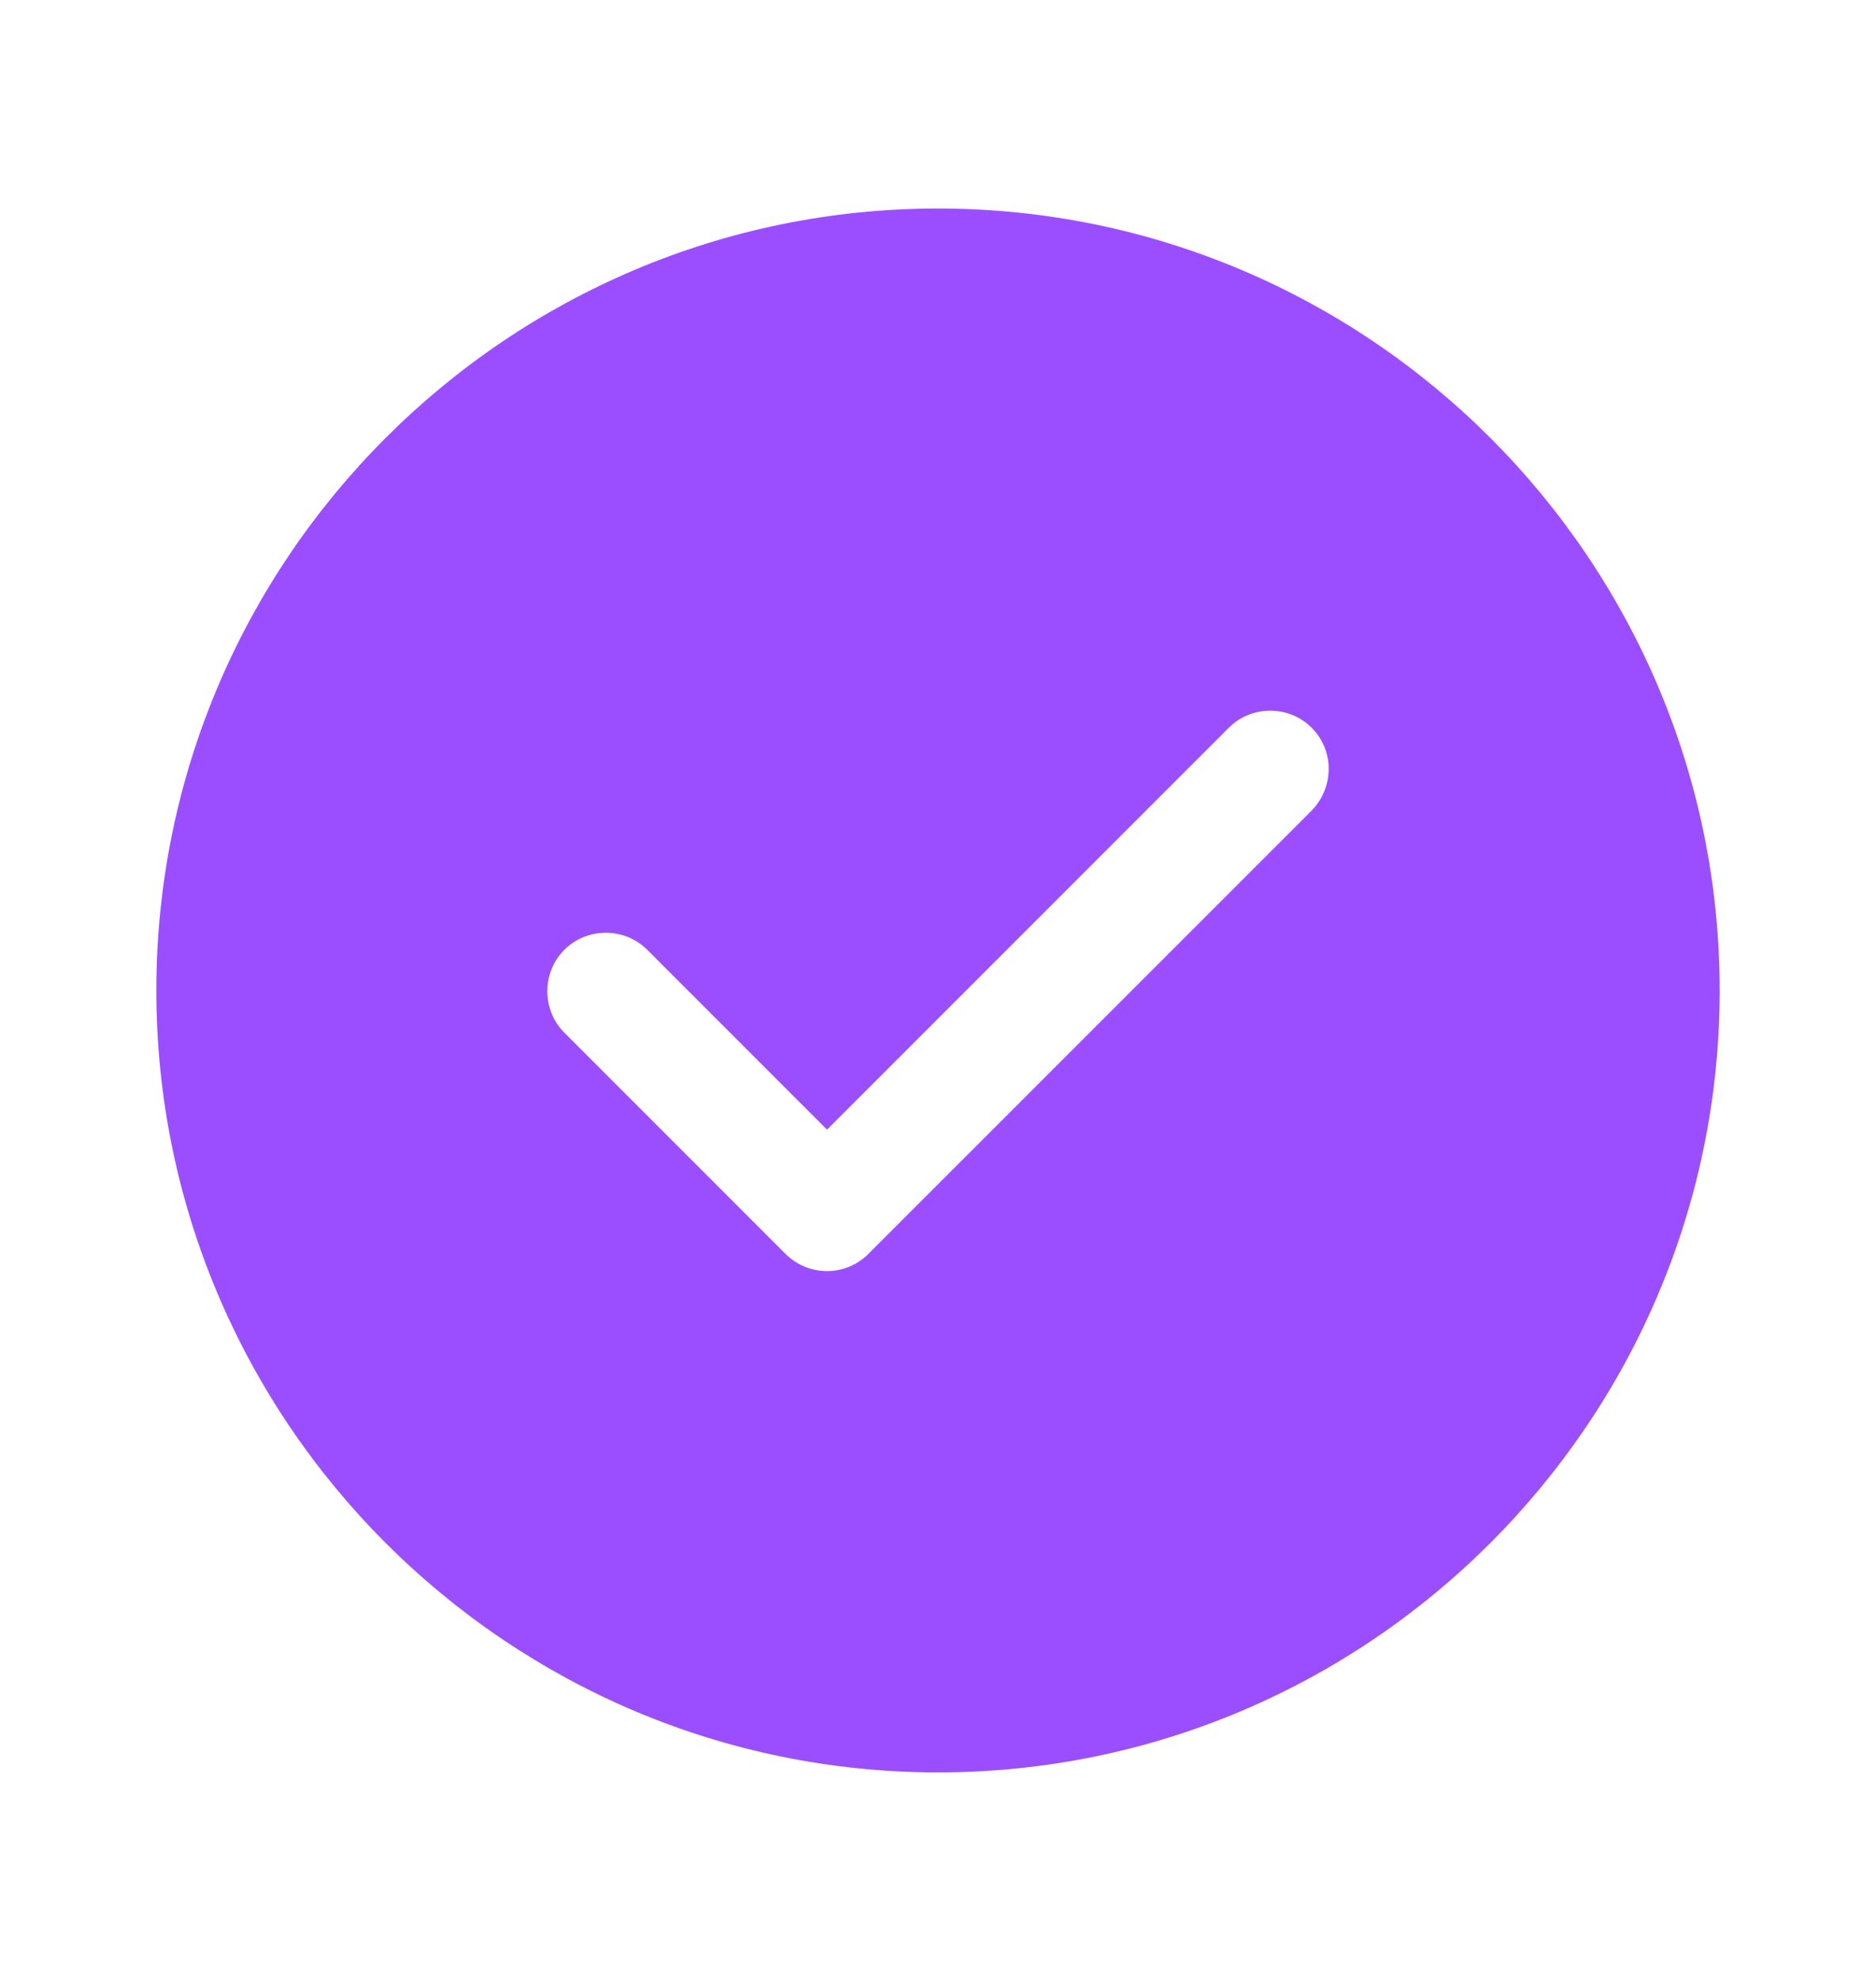 <svg width="18" height="19" viewBox="0 0 18 19" fill="none" xmlns="http://www.w3.org/2000/svg">
<path d="M9 2C4.867 2 1.5 5.367 1.5 9.5C1.5 13.632 4.867 17 9 17C13.133 17 16.5 13.632 16.5 9.5C16.5 5.367 13.133 2 9 2ZM12.585 7.775L8.332 12.027C8.227 12.132 8.085 12.192 7.935 12.192C7.785 12.192 7.643 12.132 7.537 12.027L5.415 9.905C5.197 9.687 5.197 9.327 5.415 9.11C5.633 8.892 5.992 8.892 6.21 9.11L7.935 10.835L11.79 6.98C12.008 6.762 12.367 6.762 12.585 6.98C12.803 7.197 12.803 7.55 12.585 7.775Z" fill="#9B4EFF"/>
</svg>
